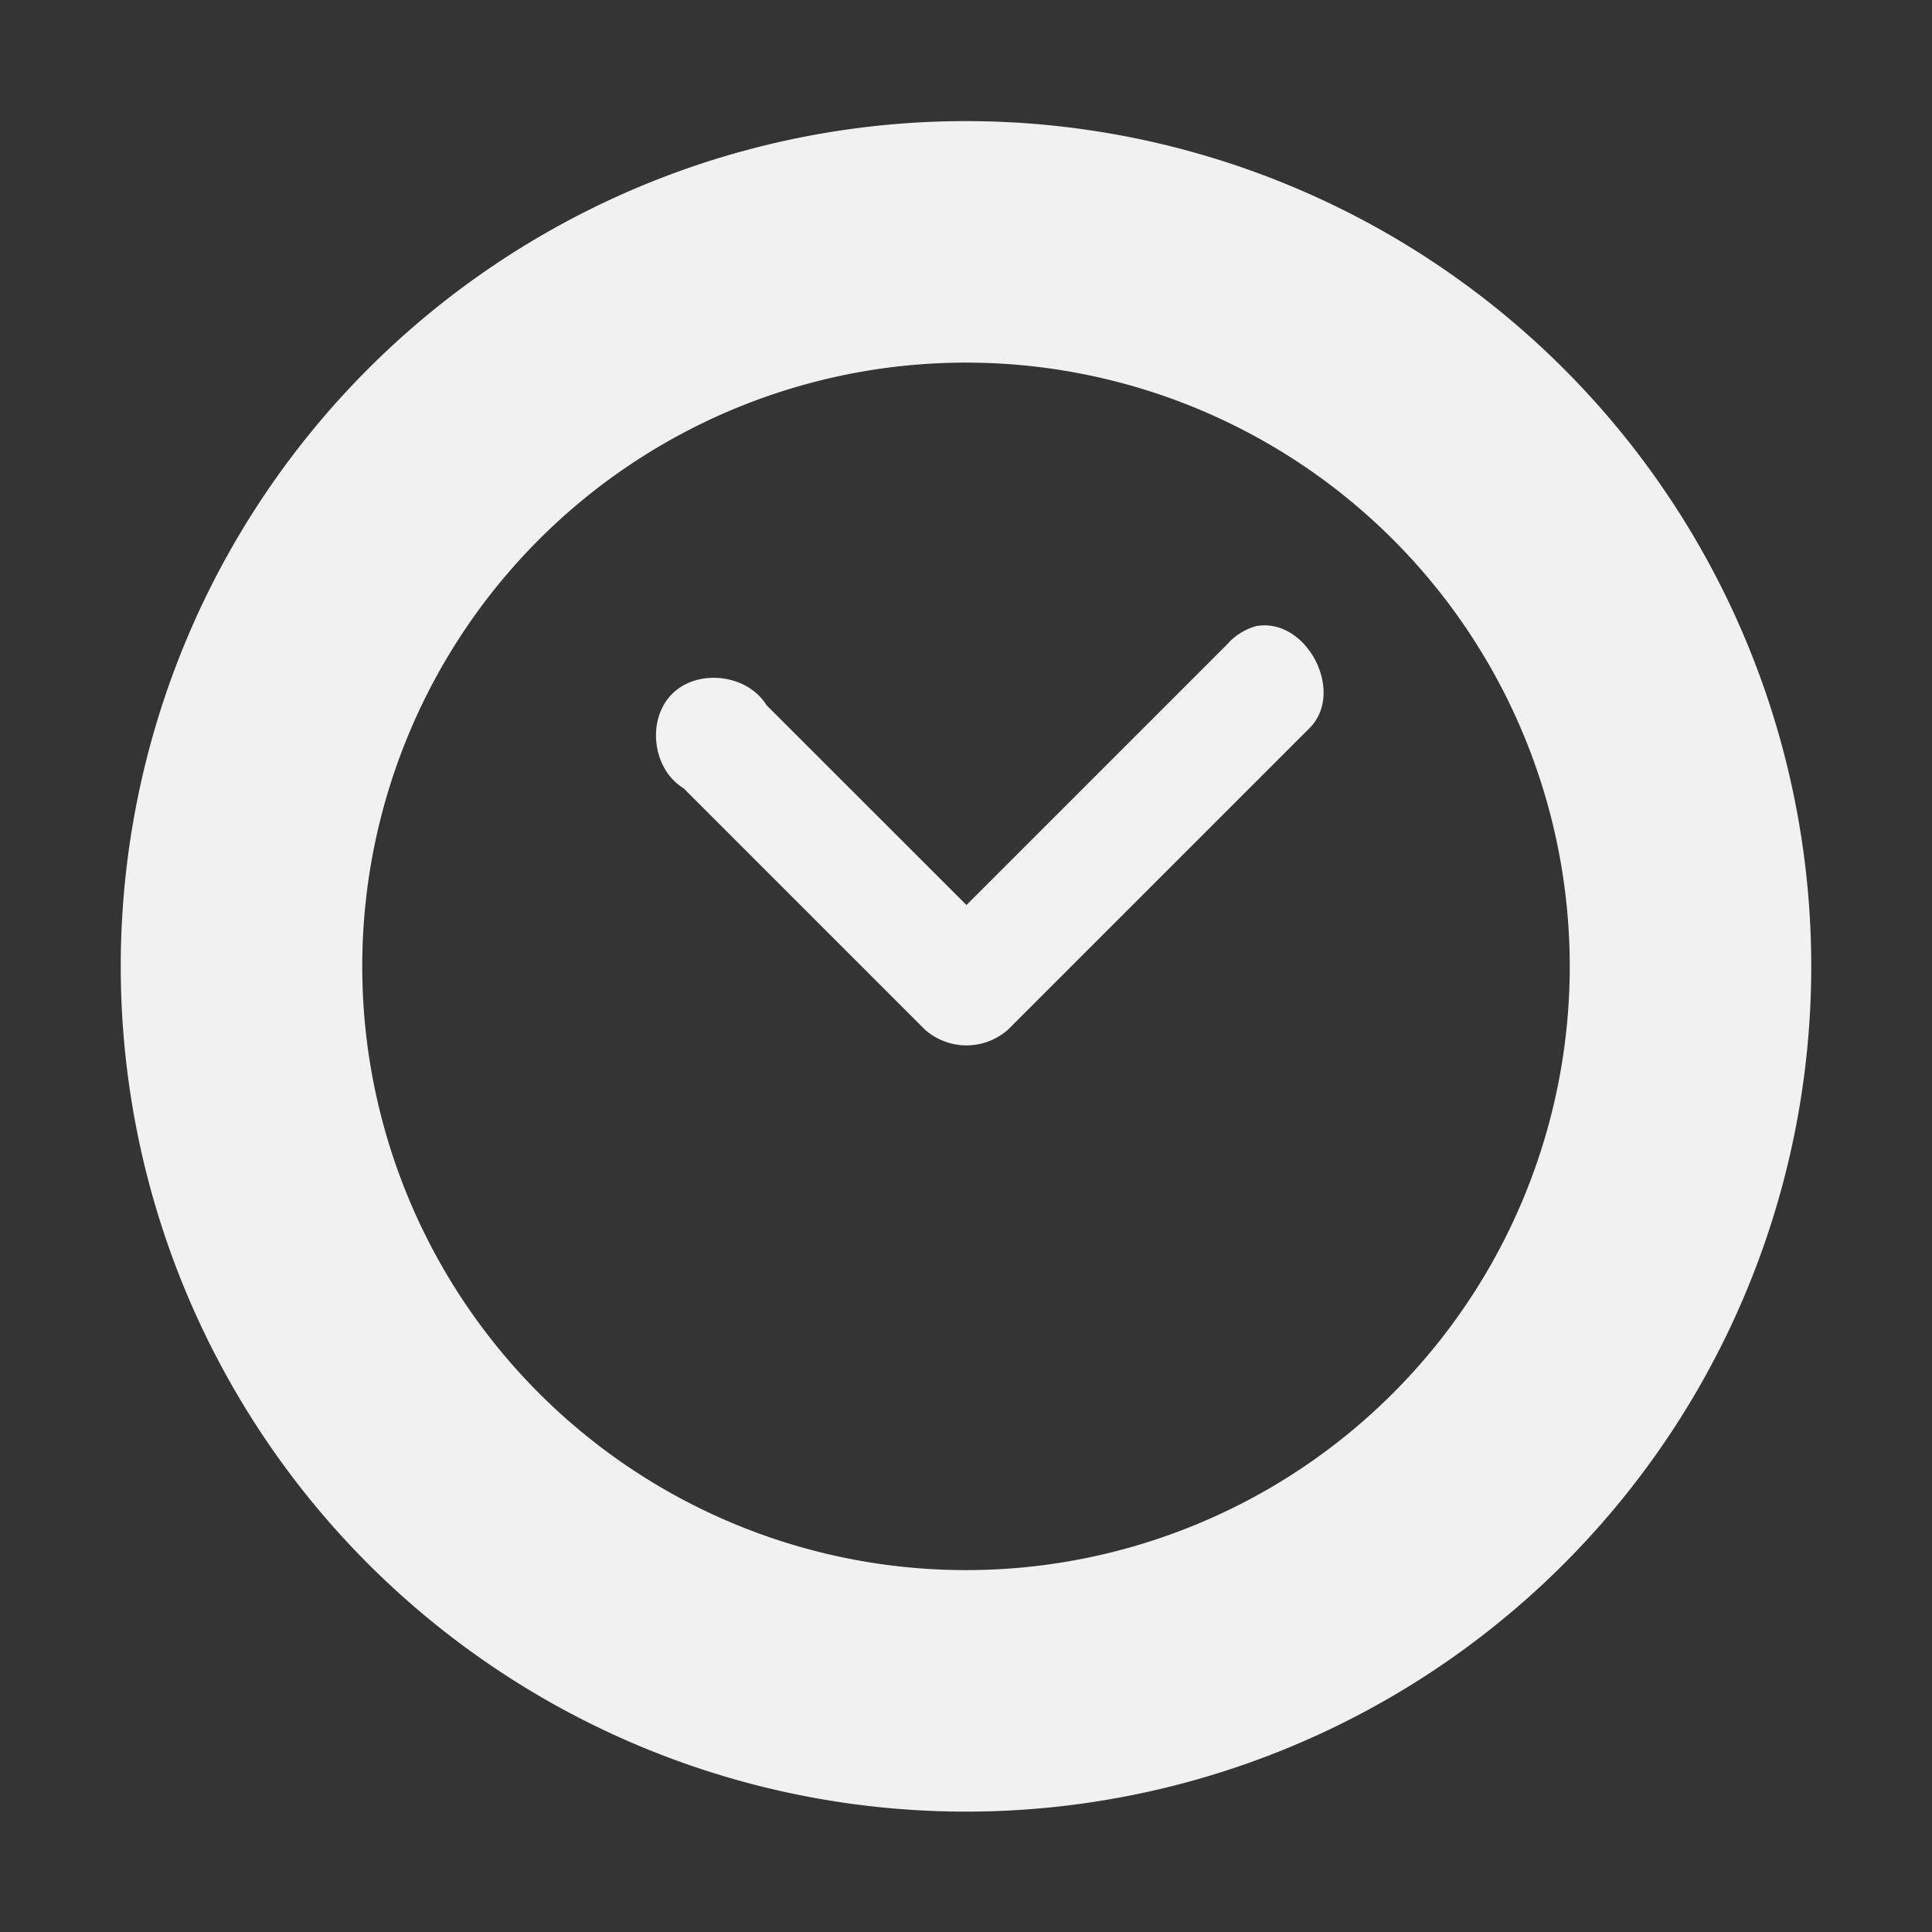 <svg viewBox='0 0 16 16' xmlns='http://www.w3.org/2000/svg'><rect x="0" y="0" width="16" height="16" fill="#333333" stroke="none"/><path d='M8 1.003a7 7 0 0 0-7 7 7 7 0 0 0 7 7 7 7 0 0 0 7-7 7 7 0 0 0-7-7zm0 2a5 5 0 0 1 5 5 5 5 0 0 1-5 5 5 5 0 0 1-5-5 5 5 0 0 1 5-5z' fill='#f2f2f2'/><path color='#000' d='M0 .003h16v16H0z' fill='gray' fill-opacity='.01'/><path color='#bebebe' d='M10.41 5.183a.504.504 0 0 0-.25.156L8.004 7.495 6.348 5.84c-.158-.257-.569-.306-.782-.093-.213.213-.163.624.094.78l2 2a.519.519 0 0 0 .688 0l2.5-2.5c.292-.298-.025-.91-.438-.843z' fill='#f2f2f2'/></svg>
